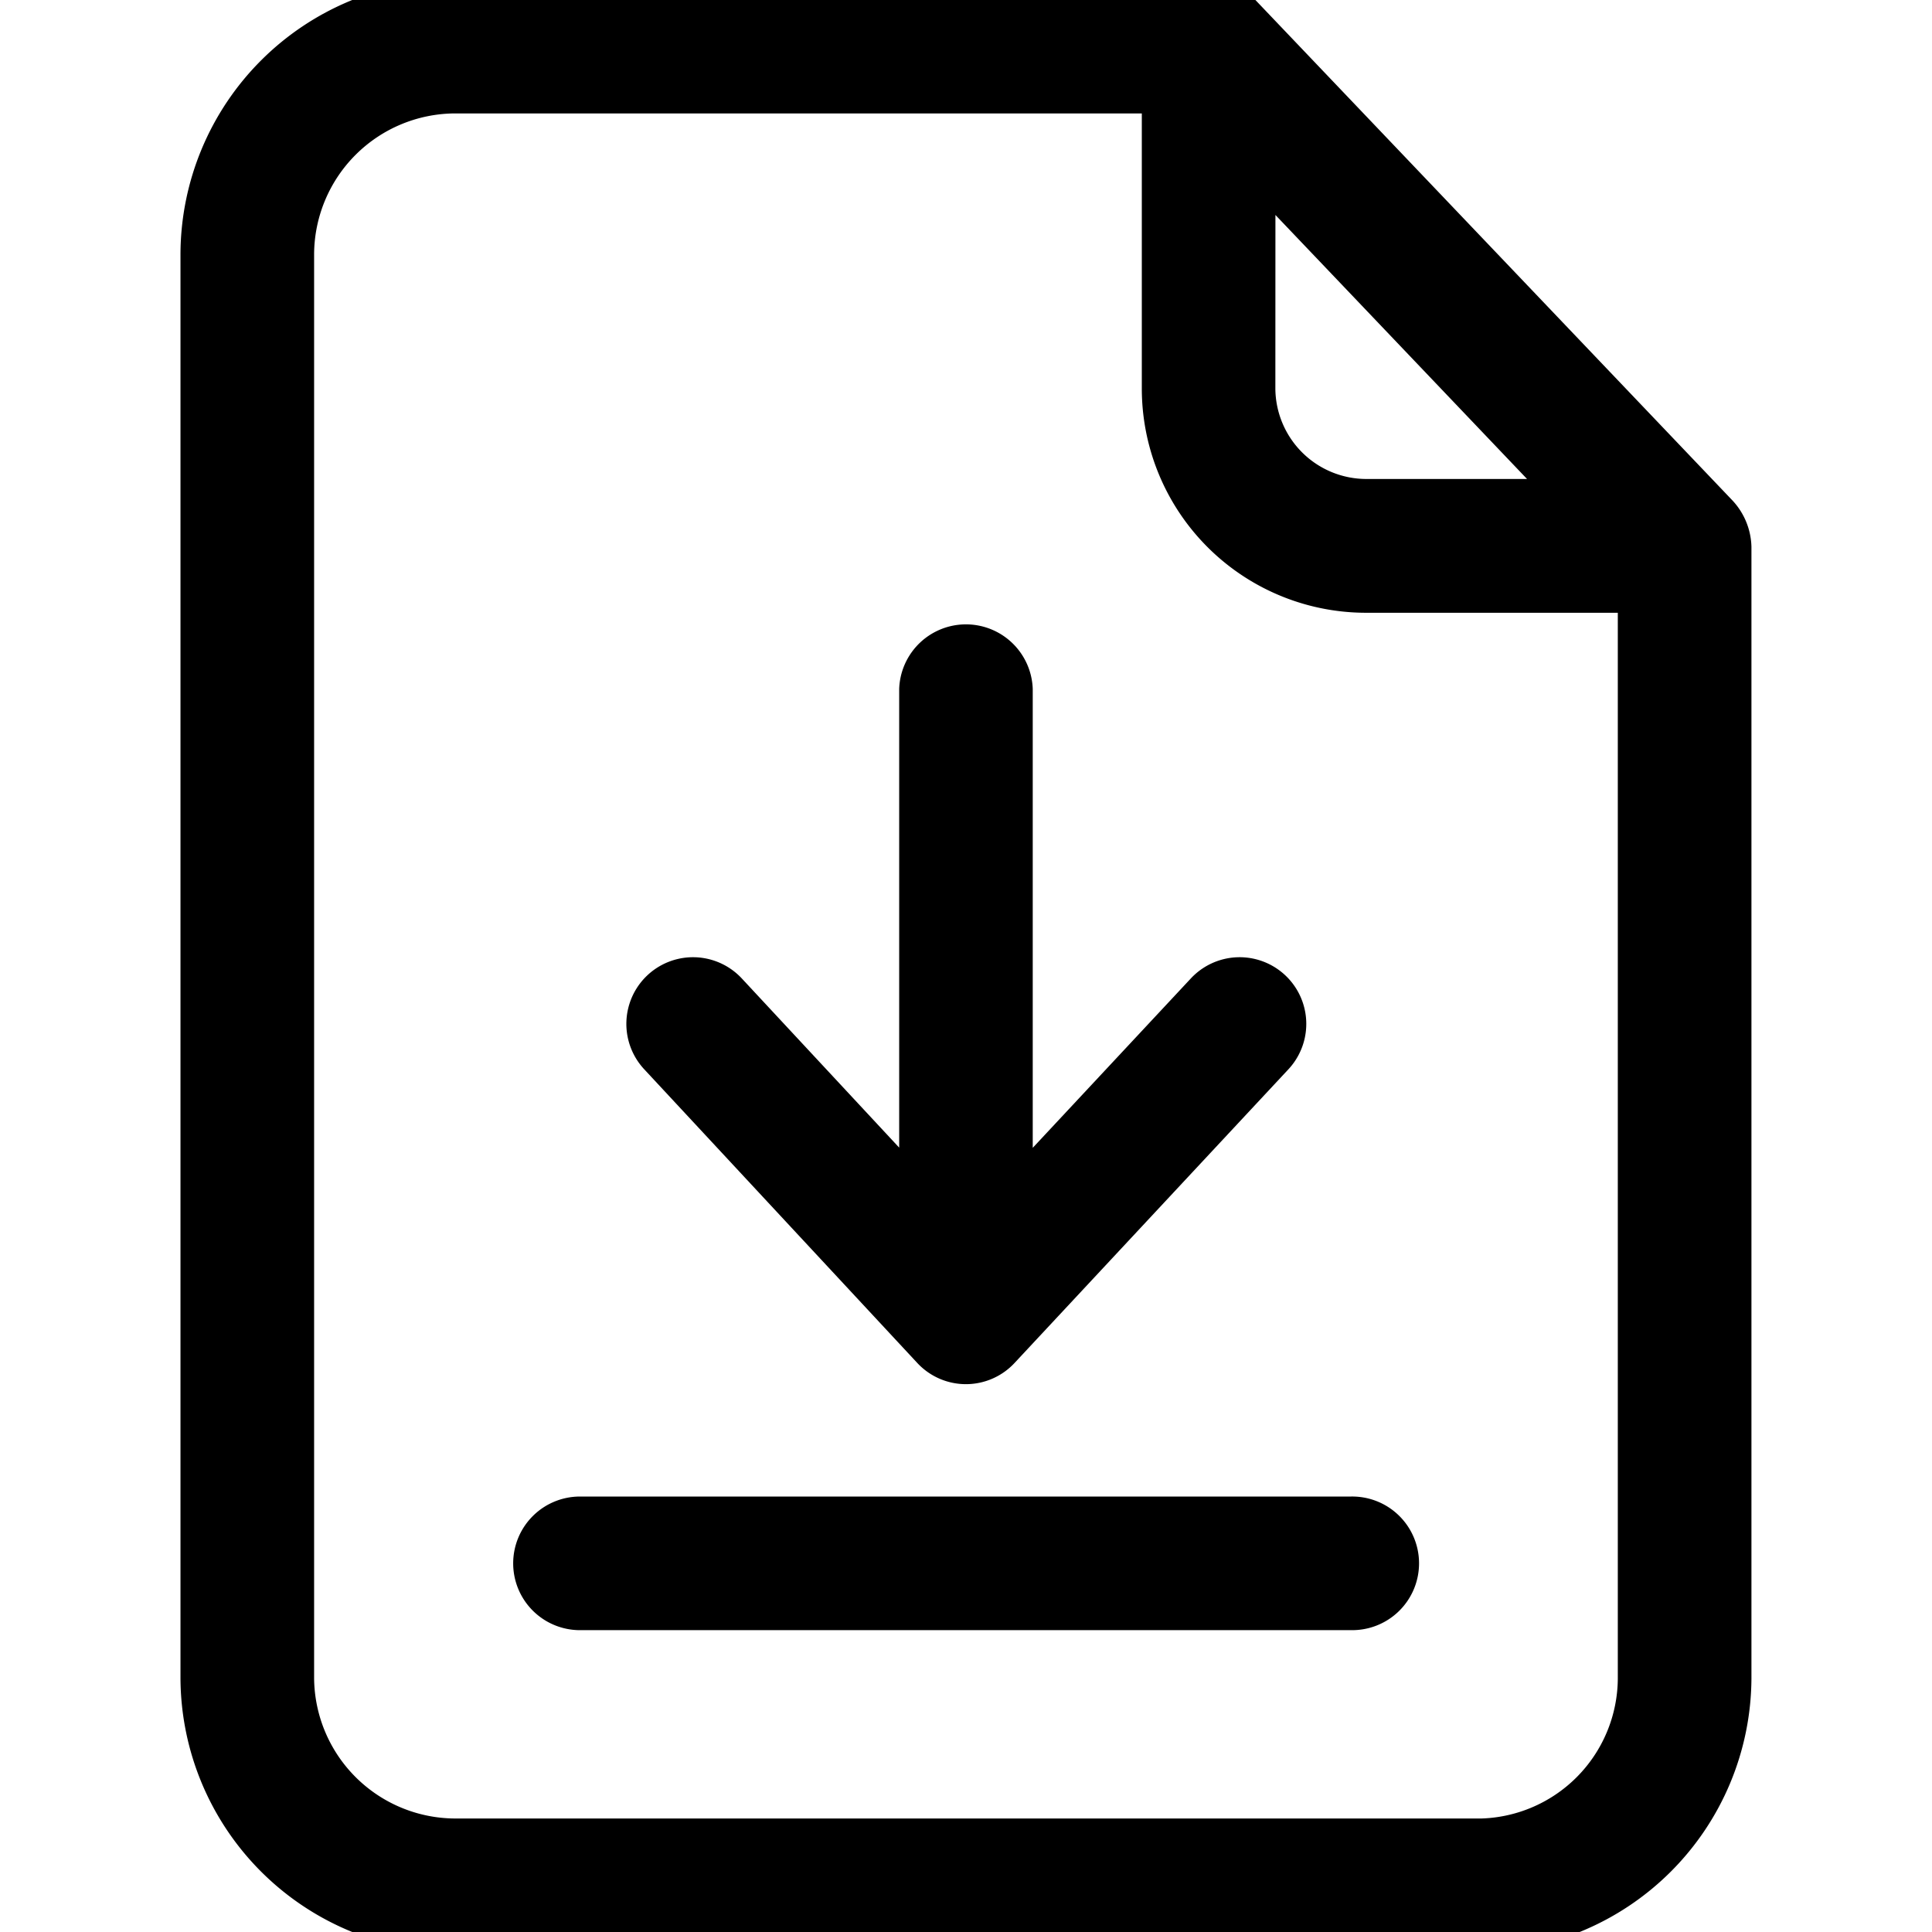 <svg xmlns="http://www.w3.org/2000/svg" width="24" height="24"><defs><clipPath id="prefix__a"><path data-name="Rectangle 27343" transform="translate(-4602 -1672)" d="M0 0h24v24H0z" fill="#1b69c7" stroke="#1b69c7"/></clipPath></defs><g data-name="Mask Group 70" transform="translate(4602 1672)" clip-path="url(#prefix__a)" stroke-width=".5" fill="#000000" stroke="#000000"><path data-name="Path 3878" d="M-4586.574-1671.815a.581.581 0 00-.418-.185h-9.362a3.167 3.167 0 00-3.154 3.148v17.7a3.167 3.167 0 003.154 3.152h12.707a3.167 3.167 0 003.154-3.148v-14.058a.624.624 0 00-.168-.406zm.168 1.861l3.959 4.154h-2.574a1.381 1.381 0 01-1.386-1.38zm2.759 20.794h-12.707a2.008 2.008 0 01-1.994-1.989v-17.703a2.008 2.008 0 011.994-1.989h8.788v3.664a2.536 2.536 0 002.545 2.539h3.368v13.49a2 2 0 01-1.994 1.989zm0 0"/><path data-name="Path 3879" d="M-4585.231-1653.159h-9.54a.58.58 0 100 1.159h9.548a.58.58 0 10-.006-1.159zm0 0"/><path data-name="Path 3880" d="M-4590.424-1655.241a.575.575 0 00.846 0l3.4-3.646a.578.578 0 00-.846-.788l-2.397 2.568v-6.331a.58.58 0 00-1.159 0v6.33l-2.388-2.567a.578.578 0 00-.846.788zm0 0"/></g></svg>